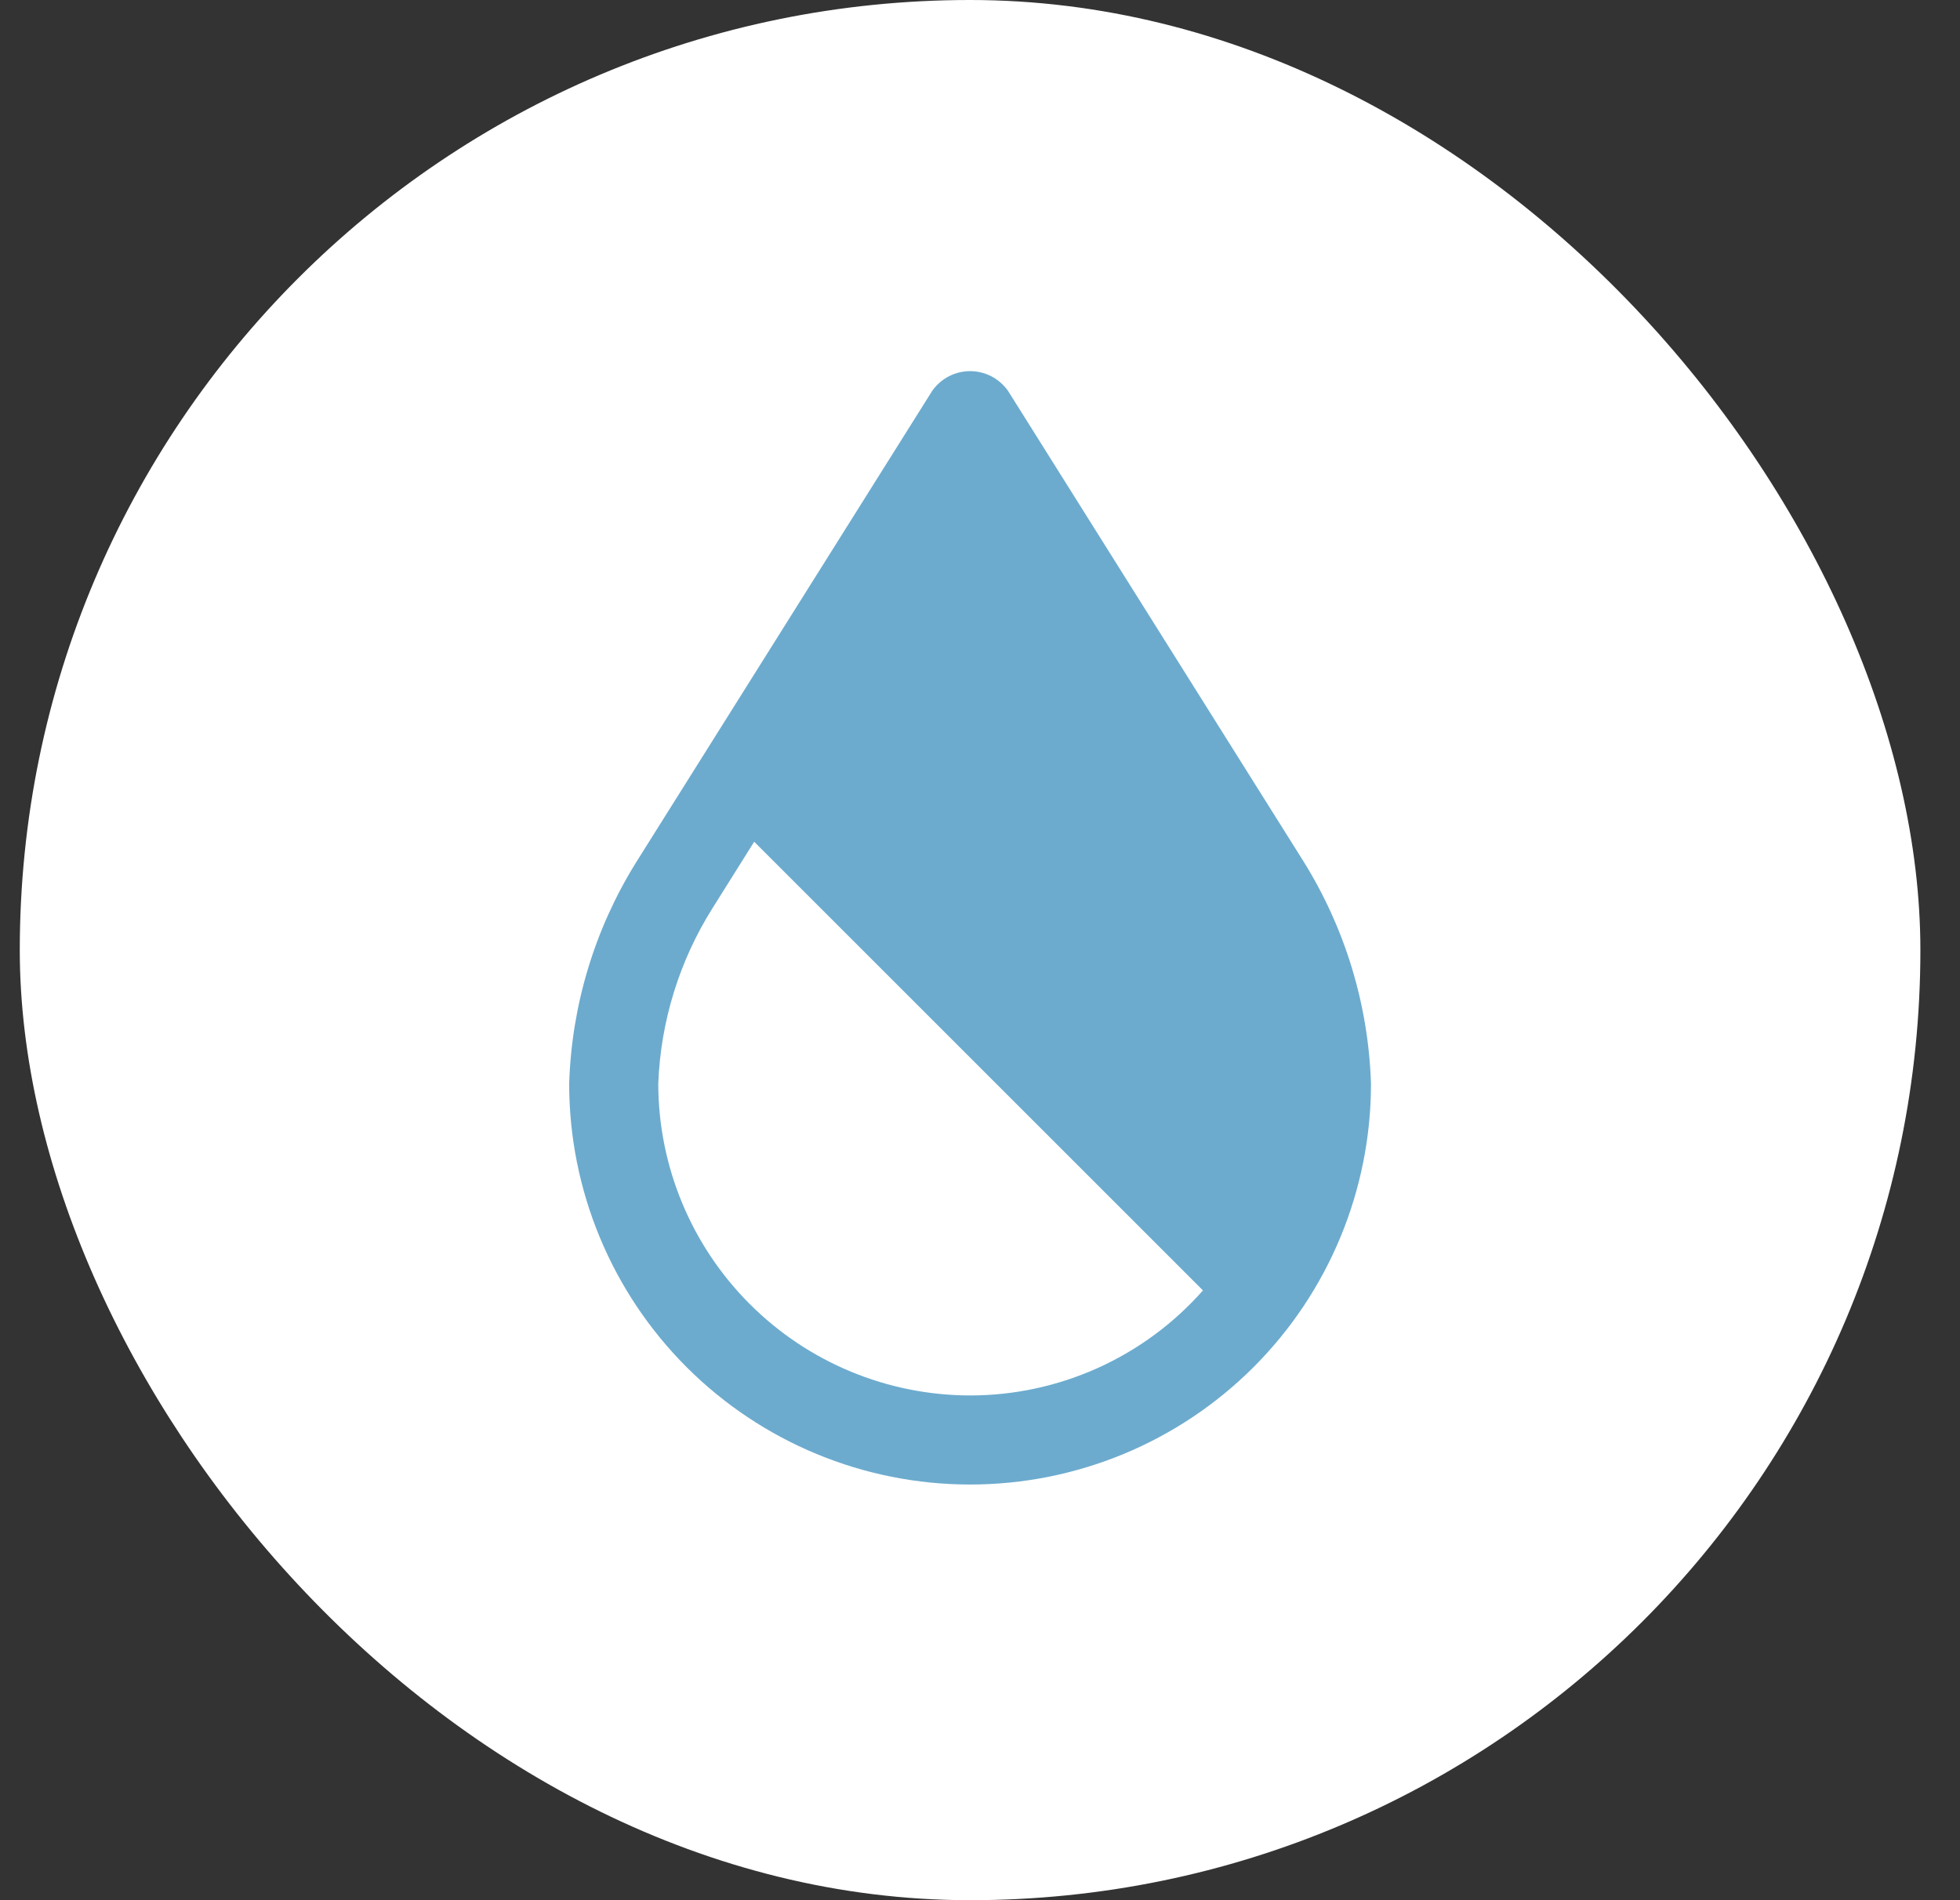 <svg width="33" height="32" viewBox="0 0 33 32" fill="none" xmlns="http://www.w3.org/2000/svg">
<rect x="0" y="0" width="33" height="32" fill="#333333" stroke="none"/>
<rect x="0.333" width="32" height="32" rx="16" fill="white"/>
<path d="M21.94 14.495L16.969 6.578C16.896 6.477 16.801 6.394 16.691 6.337C16.58 6.28 16.458 6.25 16.333 6.25C16.209 6.25 16.087 6.28 15.976 6.337C15.866 6.394 15.77 6.477 15.698 6.578L10.704 14.532C10.01 15.652 9.624 16.934 9.583 18.25C9.583 20.04 10.294 21.757 11.56 23.023C12.826 24.289 14.543 25 16.333 25C18.124 25 19.84 24.289 21.106 23.023C22.372 21.757 23.083 20.04 23.083 18.25C23.04 16.919 22.646 15.624 21.94 14.495ZM16.333 23.5C14.941 23.498 13.607 22.945 12.623 21.96C11.639 20.976 11.085 19.642 11.083 18.25C11.123 17.201 11.438 16.181 11.997 15.293L12.698 14.175L20.254 21.731C19.763 22.287 19.16 22.732 18.484 23.037C17.808 23.342 17.075 23.5 16.333 23.5Z" fill="#6CABCE"/>
</svg>
